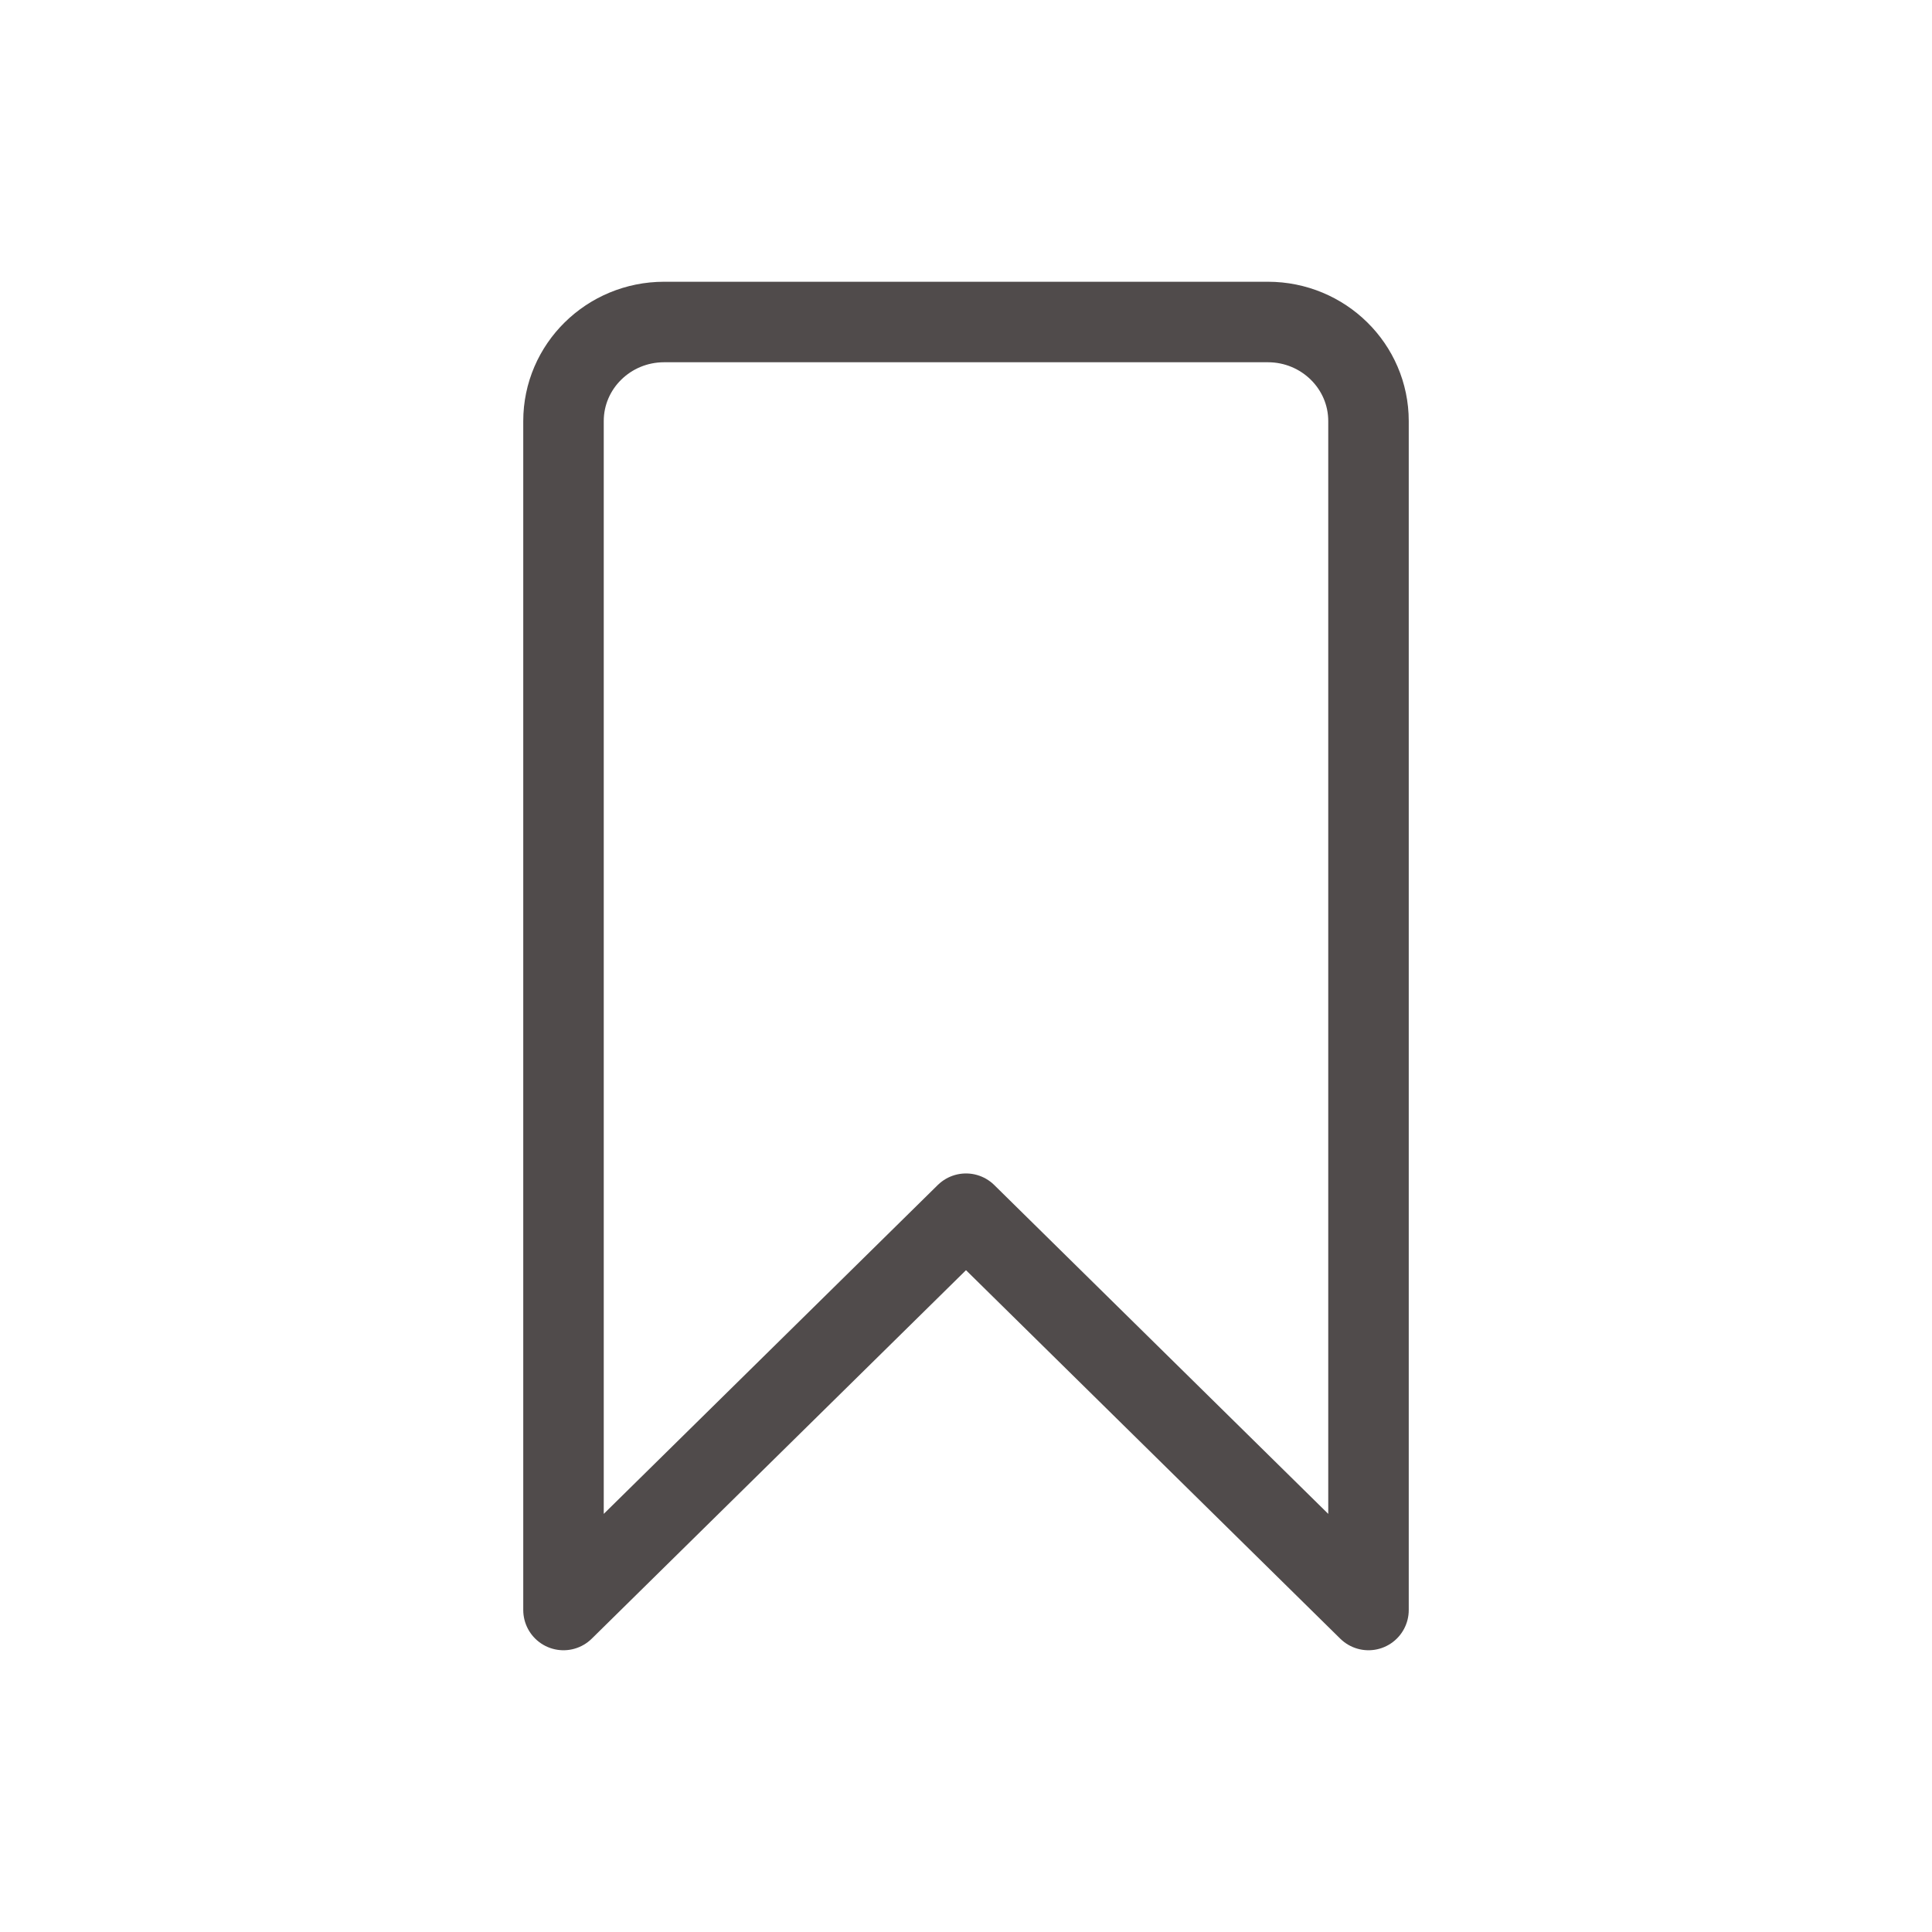 <svg width="24" height="24" viewBox="0 0 24 24" fill="none" xmlns="http://www.w3.org/2000/svg">
<path d="M8.25 4H15.75C16.44 4 17 4.551 17 5.231V20L12 15.077L7 20V5.231C7 4.551 7.56 4 8.25 4Z" stroke="#504B4B" stroke-linecap="round" stroke-linejoin="round"/>
</svg>

